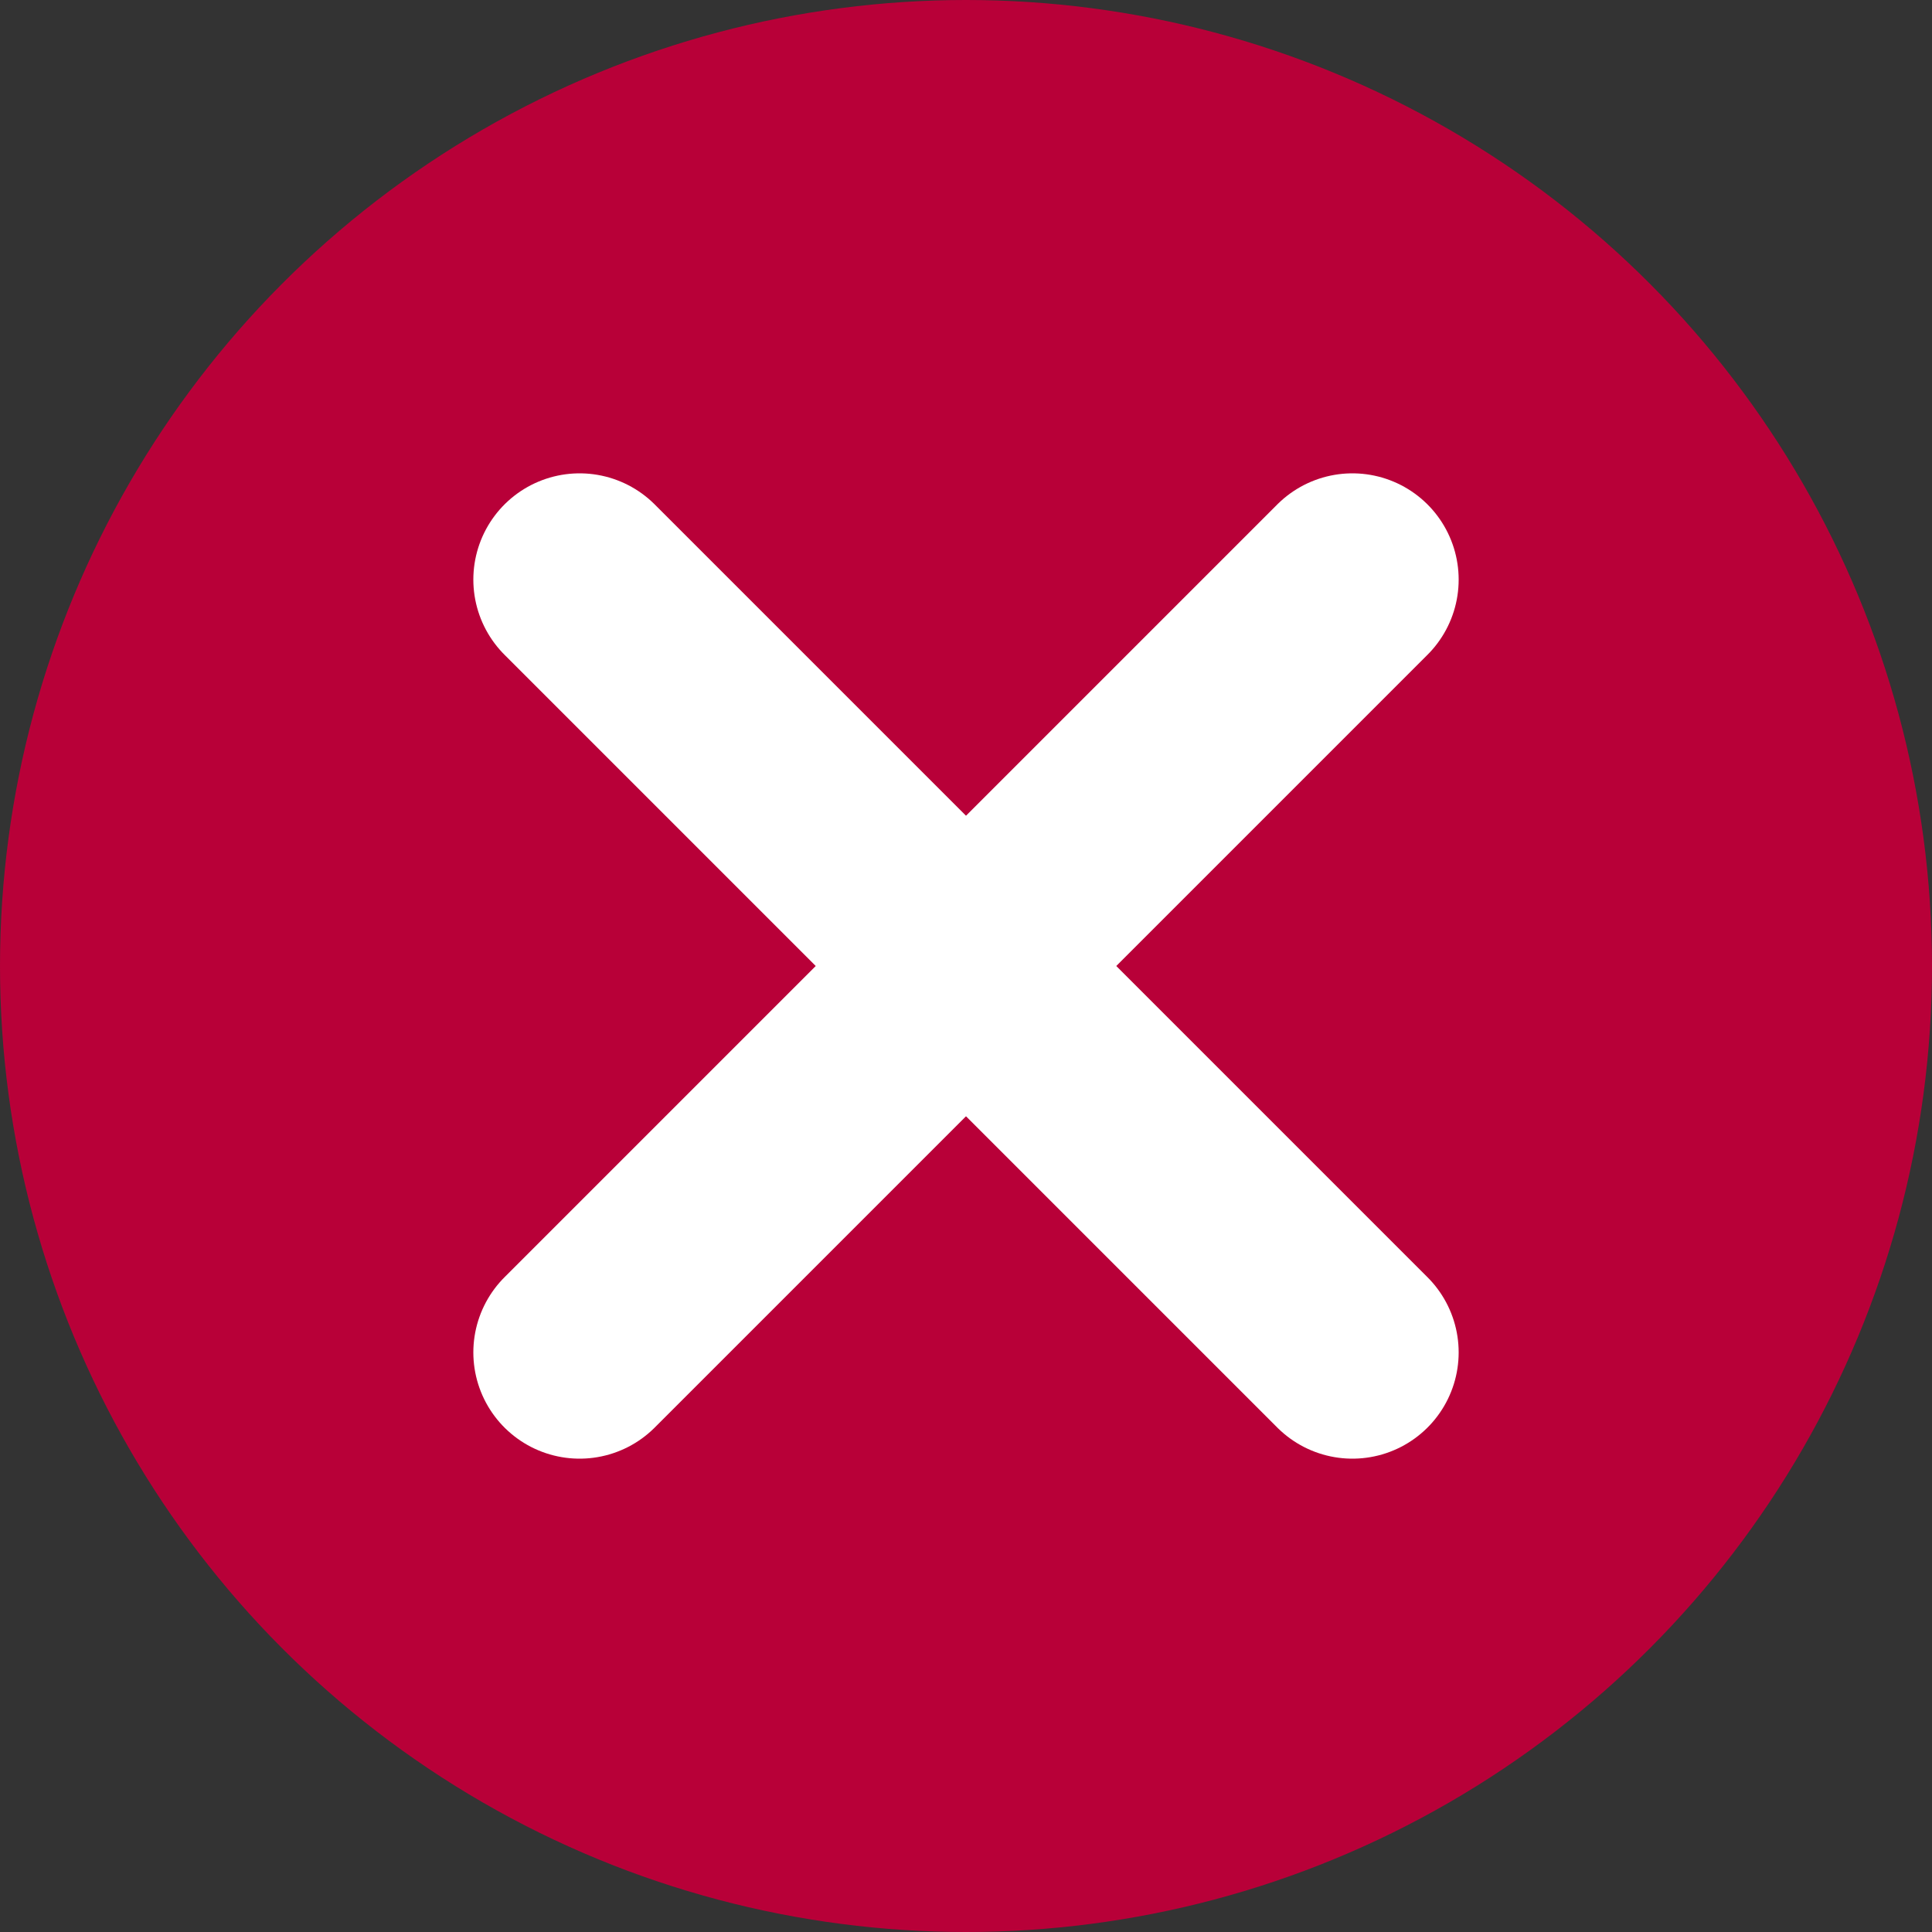 <svg xmlns="http://www.w3.org/2000/svg" width="100" height="100">

<rect width="100%" height="100%" fill="#333333" stroke="none"/>

<defs>
  <style>
    g {
      fill: none;
      stroke: none;
    }
    circle {
      stroke: none;
      fill: rgb(184, 0, 56);
    }
    path {
      fill: none;
      stroke: white;
      stroke-linecap: round;
      stroke-linejoin: miter;
      stroke-width: 11;
    }
  </style>
</defs>

<g>
  <circle cx="50" cy="50" r="50" />
  <path d="M30,30 L70,70 M70,30 L30,70" />
  Sorry, your browser does not support SVG!
</g>

</svg>
